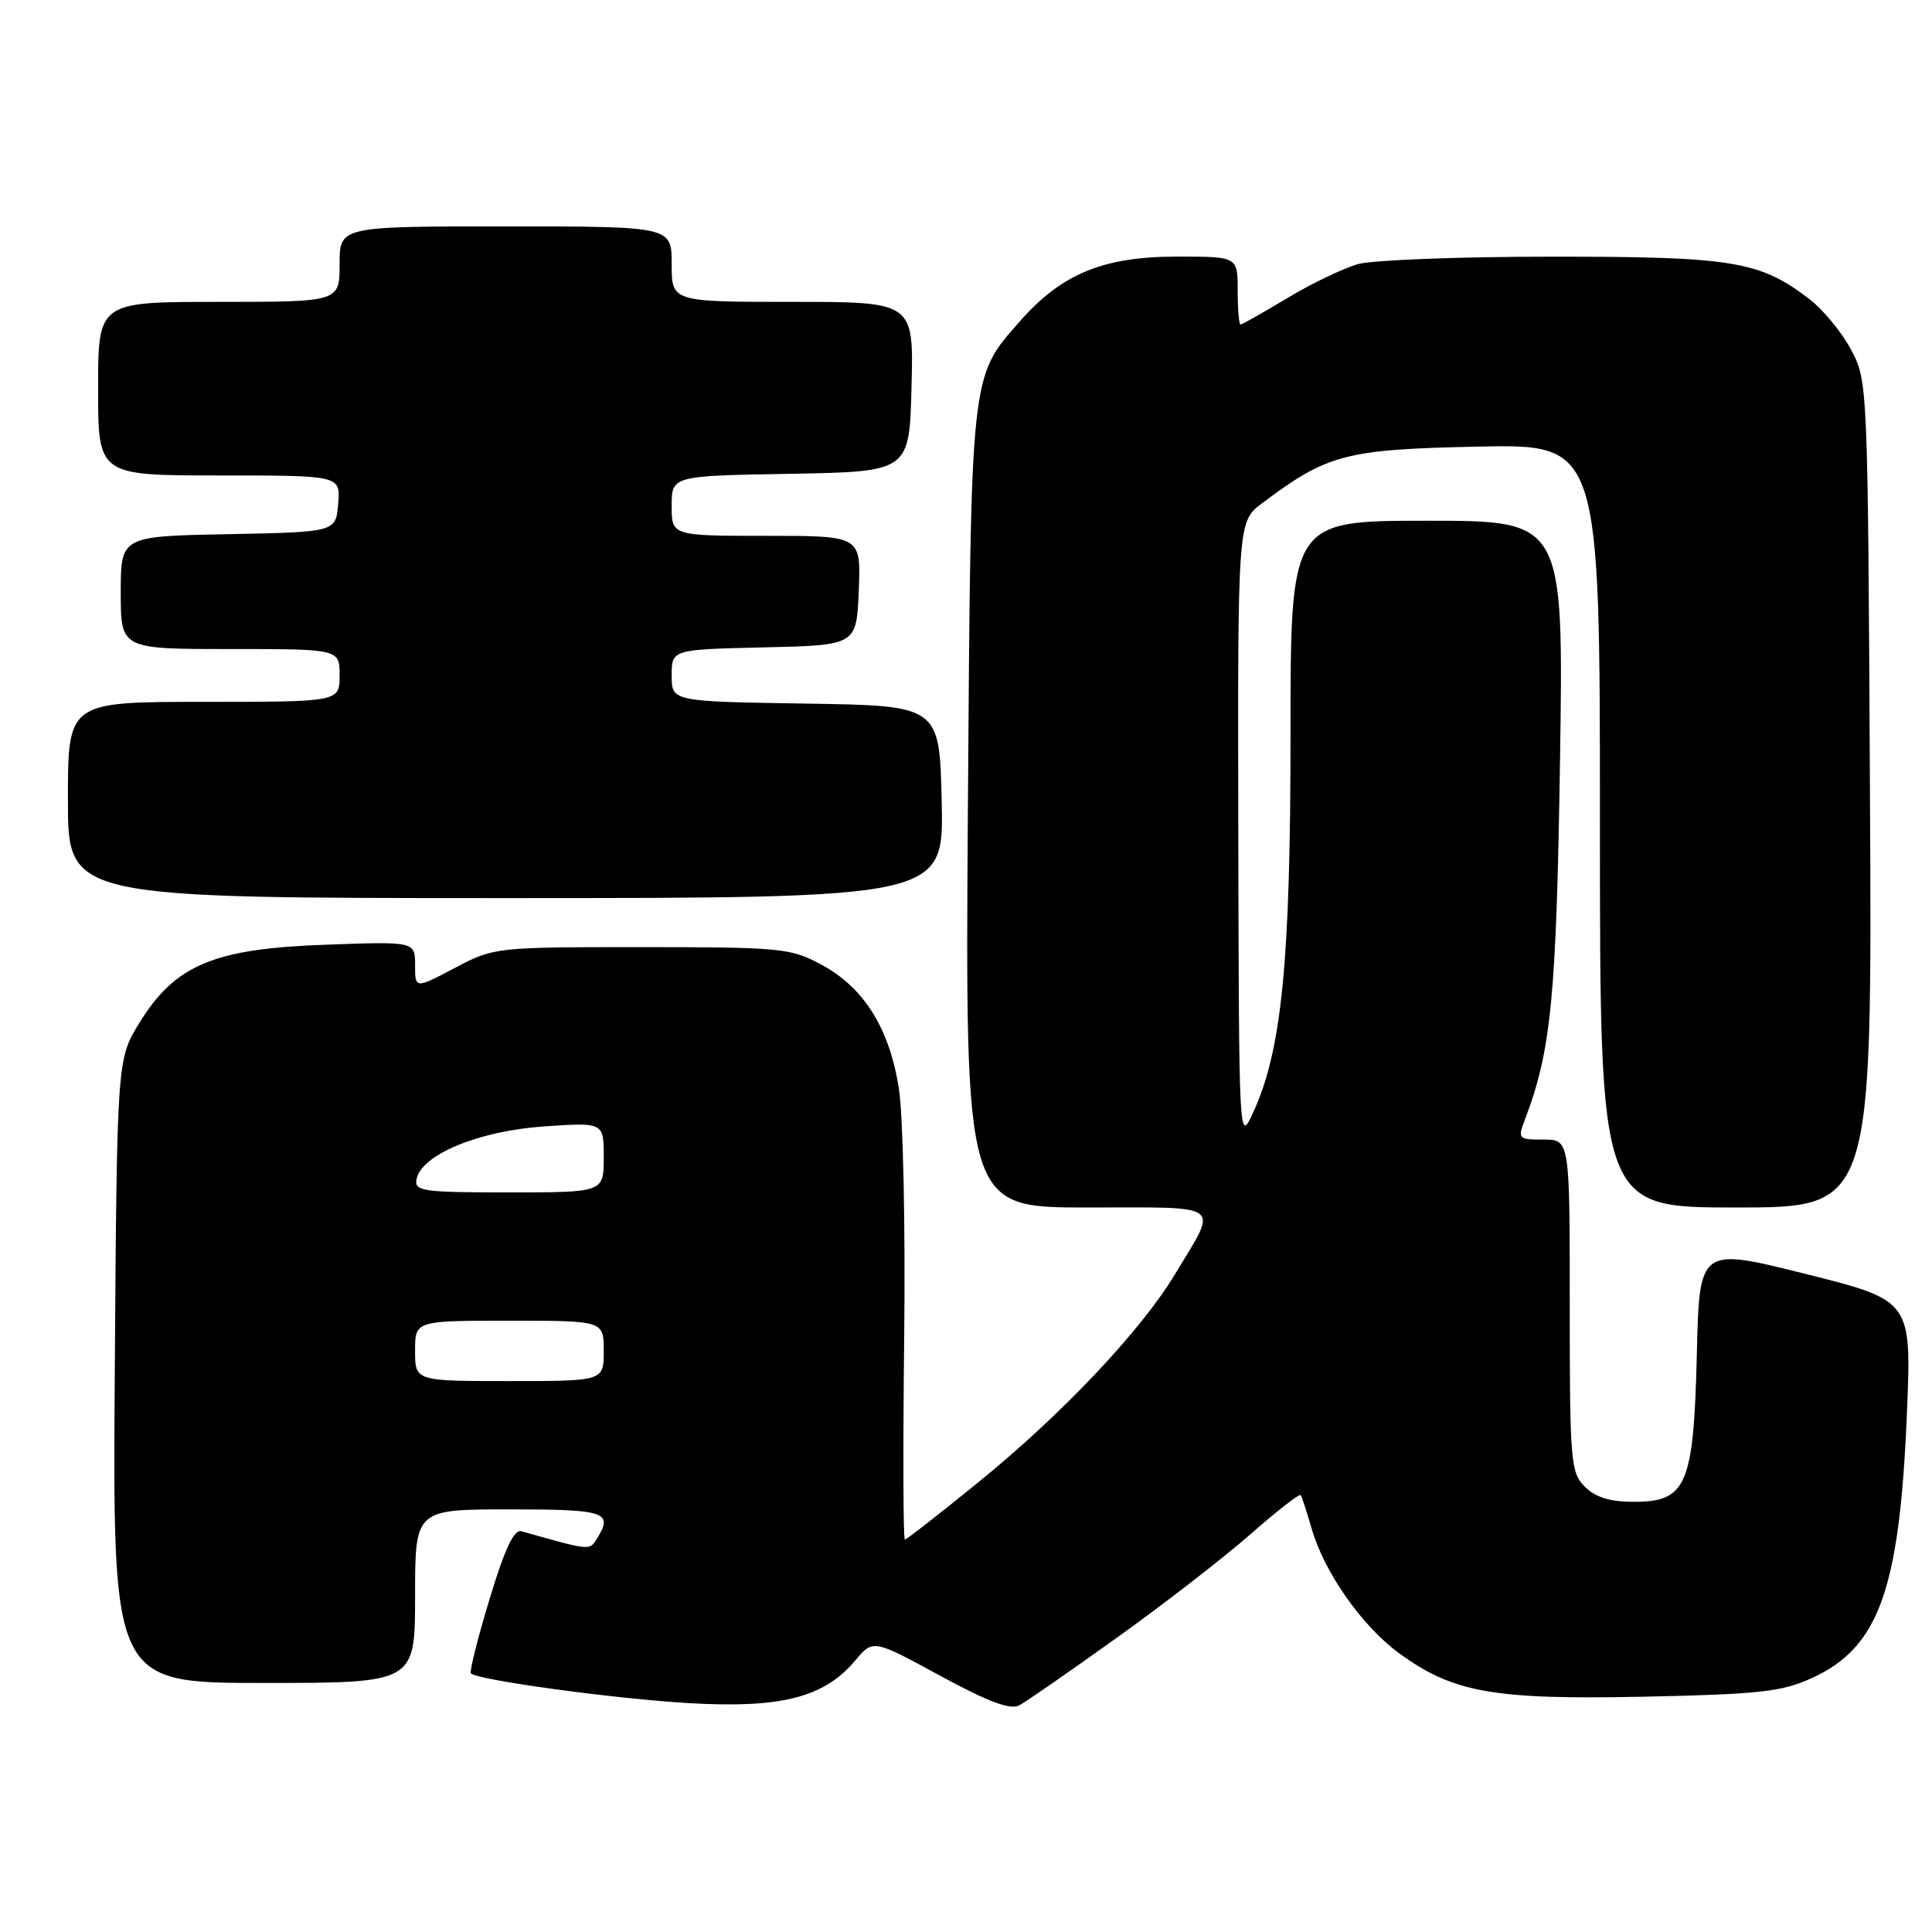 <?xml version="1.0" encoding="UTF-8" standalone="no"?>
<!DOCTYPE svg PUBLIC "-//W3C//DTD SVG 1.1//EN" "http://www.w3.org/Graphics/SVG/1.1/DTD/svg11.dtd" >
<svg xmlns="http://www.w3.org/2000/svg" xmlns:xlink="http://www.w3.org/1999/xlink" version="1.1" viewBox="0 0 256 256">
 <g >
 <path fill="currentColor"
d=" M 147.98 217.01 C 154.19 212.57 162.14 206.41 165.66 203.32 C 169.17 200.24 172.18 197.89 172.34 198.11 C 172.51 198.32 173.16 200.32 173.80 202.55 C 175.44 208.28 180.43 215.41 185.32 219.01 C 192.48 224.28 197.87 225.24 217.83 224.82 C 233.16 224.50 236.11 224.17 240.09 222.35 C 248.95 218.30 251.70 210.68 252.67 187.41 C 253.30 172.32 253.30 172.32 239.24 168.80 C 225.18 165.28 225.18 165.28 224.84 179.44 C 224.42 196.82 223.49 199.00 216.48 199.00 C 213.33 199.00 211.40 198.40 210.00 197.00 C 208.12 195.12 208.00 193.67 208.00 173.00 C 208.00 151.00 208.00 151.00 204.52 151.00 C 201.15 151.00 201.08 150.92 202.09 148.26 C 205.54 139.18 206.23 132.08 206.71 100.75 C 207.19 69.00 207.19 69.00 189.09 69.00 C 171.00 69.00 171.00 69.00 171.00 97.37 C 171.00 127.47 169.84 139.18 166.05 147.41 C 164.17 151.50 164.17 151.45 164.08 110.30 C 164.00 69.10 164.00 69.10 167.25 66.67 C 175.91 60.17 178.27 59.55 195.75 59.18 C 212.00 58.83 212.00 58.83 212.00 109.41 C 212.00 160.00 212.00 160.00 230.03 160.00 C 248.07 160.00 248.07 160.00 247.78 105.25 C 247.50 50.72 247.49 50.48 245.26 46.31 C 244.03 44.00 241.52 40.97 239.69 39.58 C 233.15 34.59 229.55 34.00 205.62 34.01 C 193.46 34.01 181.91 34.45 179.96 34.99 C 178.01 35.54 173.79 37.56 170.59 39.49 C 167.38 41.42 164.59 43.00 164.38 43.00 C 164.17 43.00 164.00 40.98 164.00 38.50 C 164.00 34.00 164.00 34.00 155.99 34.00 C 146.21 34.00 140.70 36.26 135.17 42.54 C 128.53 50.08 128.66 48.93 128.25 107.25 C 127.89 160.00 127.89 160.00 144.05 160.00 C 162.42 160.00 161.45 159.27 155.70 168.83 C 151.22 176.29 140.70 187.43 129.67 196.38 C 124.52 200.57 120.12 204.00 119.90 204.00 C 119.68 204.00 119.64 192.03 119.81 177.39 C 119.98 162.57 119.67 147.89 119.11 144.26 C 117.86 136.22 114.46 130.82 108.75 127.77 C 104.75 125.63 103.36 125.50 85.00 125.50 C 65.63 125.50 65.46 125.52 60.25 128.27 C 55.00 131.03 55.00 131.03 55.00 127.89 C 55.00 124.75 55.00 124.75 43.13 125.18 C 28.35 125.70 23.23 127.85 18.51 135.47 C 15.50 140.34 15.50 140.34 15.21 181.67 C 14.92 223.00 14.92 223.00 34.96 223.00 C 55.00 223.00 55.00 223.00 55.00 211.50 C 55.00 200.00 55.00 200.00 67.50 200.00 C 80.34 200.00 81.33 200.34 79.04 203.97 C 78.10 205.46 78.18 205.47 69.10 202.90 C 68.11 202.61 66.89 205.19 64.86 211.92 C 63.29 217.10 62.18 221.52 62.40 221.73 C 63.29 222.62 81.28 225.08 91.21 225.67 C 103.49 226.39 109.19 224.94 113.32 220.03 C 115.69 217.21 115.69 217.21 124.55 222.03 C 130.93 225.50 133.87 226.60 135.05 225.97 C 135.96 225.49 141.77 221.46 147.98 217.01 Z  M 124.78 106.25 C 124.50 93.50 124.50 93.50 106.75 93.23 C 89.00 92.95 89.00 92.95 89.00 89.51 C 89.00 86.06 89.00 86.06 101.25 85.78 C 113.50 85.50 113.50 85.50 113.79 78.25 C 114.09 71.00 114.09 71.00 101.54 71.00 C 89.00 71.00 89.00 71.00 89.00 67.03 C 89.00 63.05 89.00 63.05 104.75 62.78 C 120.50 62.50 120.50 62.50 120.78 51.25 C 121.07 40.00 121.07 40.00 105.03 40.00 C 89.00 40.00 89.00 40.00 89.00 35.00 C 89.00 30.00 89.00 30.00 67.00 30.00 C 45.00 30.00 45.00 30.00 45.00 35.00 C 45.00 40.00 45.00 40.00 29.00 40.00 C 13.00 40.00 13.00 40.00 13.00 51.50 C 13.00 63.00 13.00 63.00 29.06 63.00 C 45.12 63.00 45.12 63.00 44.81 66.75 C 44.50 70.50 44.50 70.50 30.25 70.78 C 16.00 71.05 16.00 71.05 16.00 78.53 C 16.00 86.00 16.00 86.00 30.50 86.00 C 45.00 86.00 45.00 86.00 45.00 89.50 C 45.00 93.00 45.00 93.00 27.00 93.00 C 9.00 93.00 9.00 93.00 9.00 106.00 C 9.00 119.00 9.00 119.00 67.03 119.00 C 125.06 119.00 125.06 119.00 124.78 106.25 Z  M 55.00 179.00 C 55.00 175.00 55.00 175.00 67.50 175.00 C 80.00 175.00 80.00 175.00 80.00 179.00 C 80.00 183.00 80.00 183.00 67.50 183.00 C 55.00 183.00 55.00 183.00 55.00 179.00 Z  M 55.19 156.26 C 55.81 153.01 63.43 149.85 72.04 149.26 C 80.00 148.71 80.00 148.71 80.00 153.36 C 80.00 158.00 80.00 158.00 67.43 158.00 C 56.03 158.00 54.88 157.84 55.19 156.26 Z "/>
</g>
</svg>
